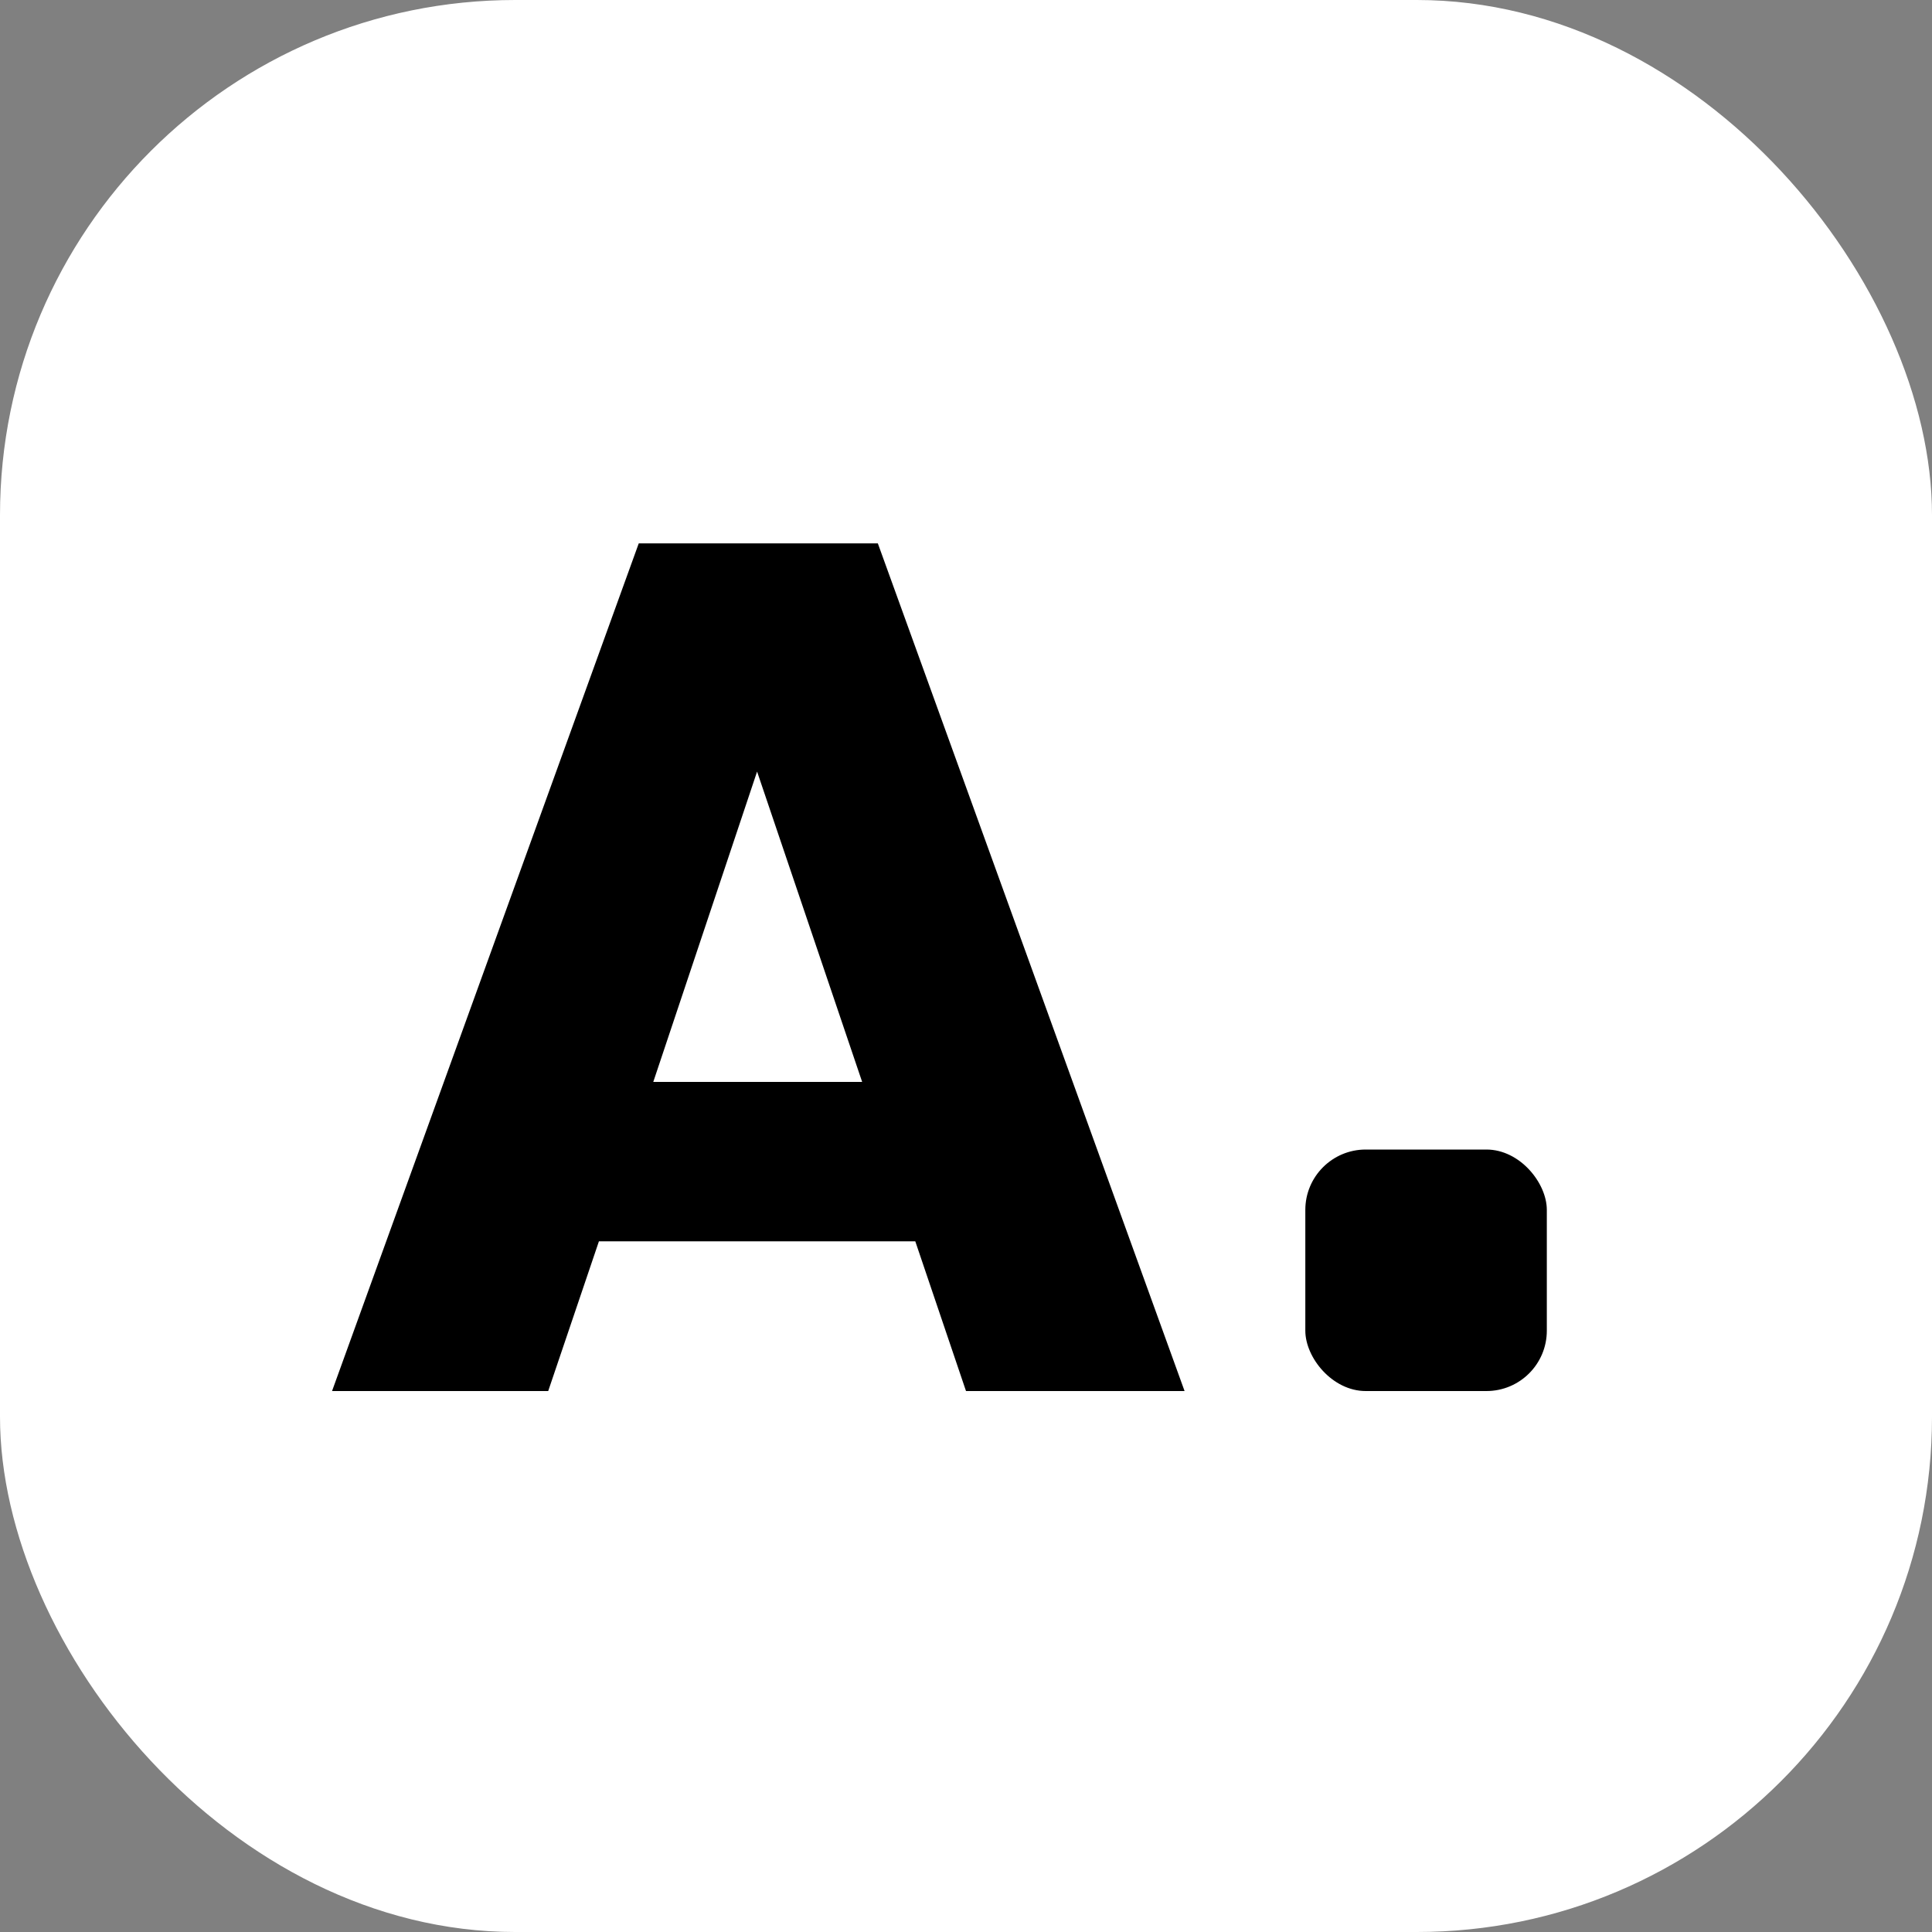 <svg width="60" height="60" viewBox="0 0 60 60" fill="none" xmlns="http://www.w3.org/2000/svg">
<rect x="0" y="0" width="60" height="60" fill="#808080" stroke="none"/>
<rect width="60" height="60" rx="16" fill="white"/>
<path d="M30 43.2H36.788L27.262 16.875H19.837L10.312 43.2H17.025L18.6 38.55H28.425L30 43.2ZM26.775 33.6H20.288L23.512 23.962L26.775 33.6Z" fill="black"/>
<rect x="40.538" y="35.7" width="7.5" height="7.5" rx="1.875" fill="black"/>
</svg>
